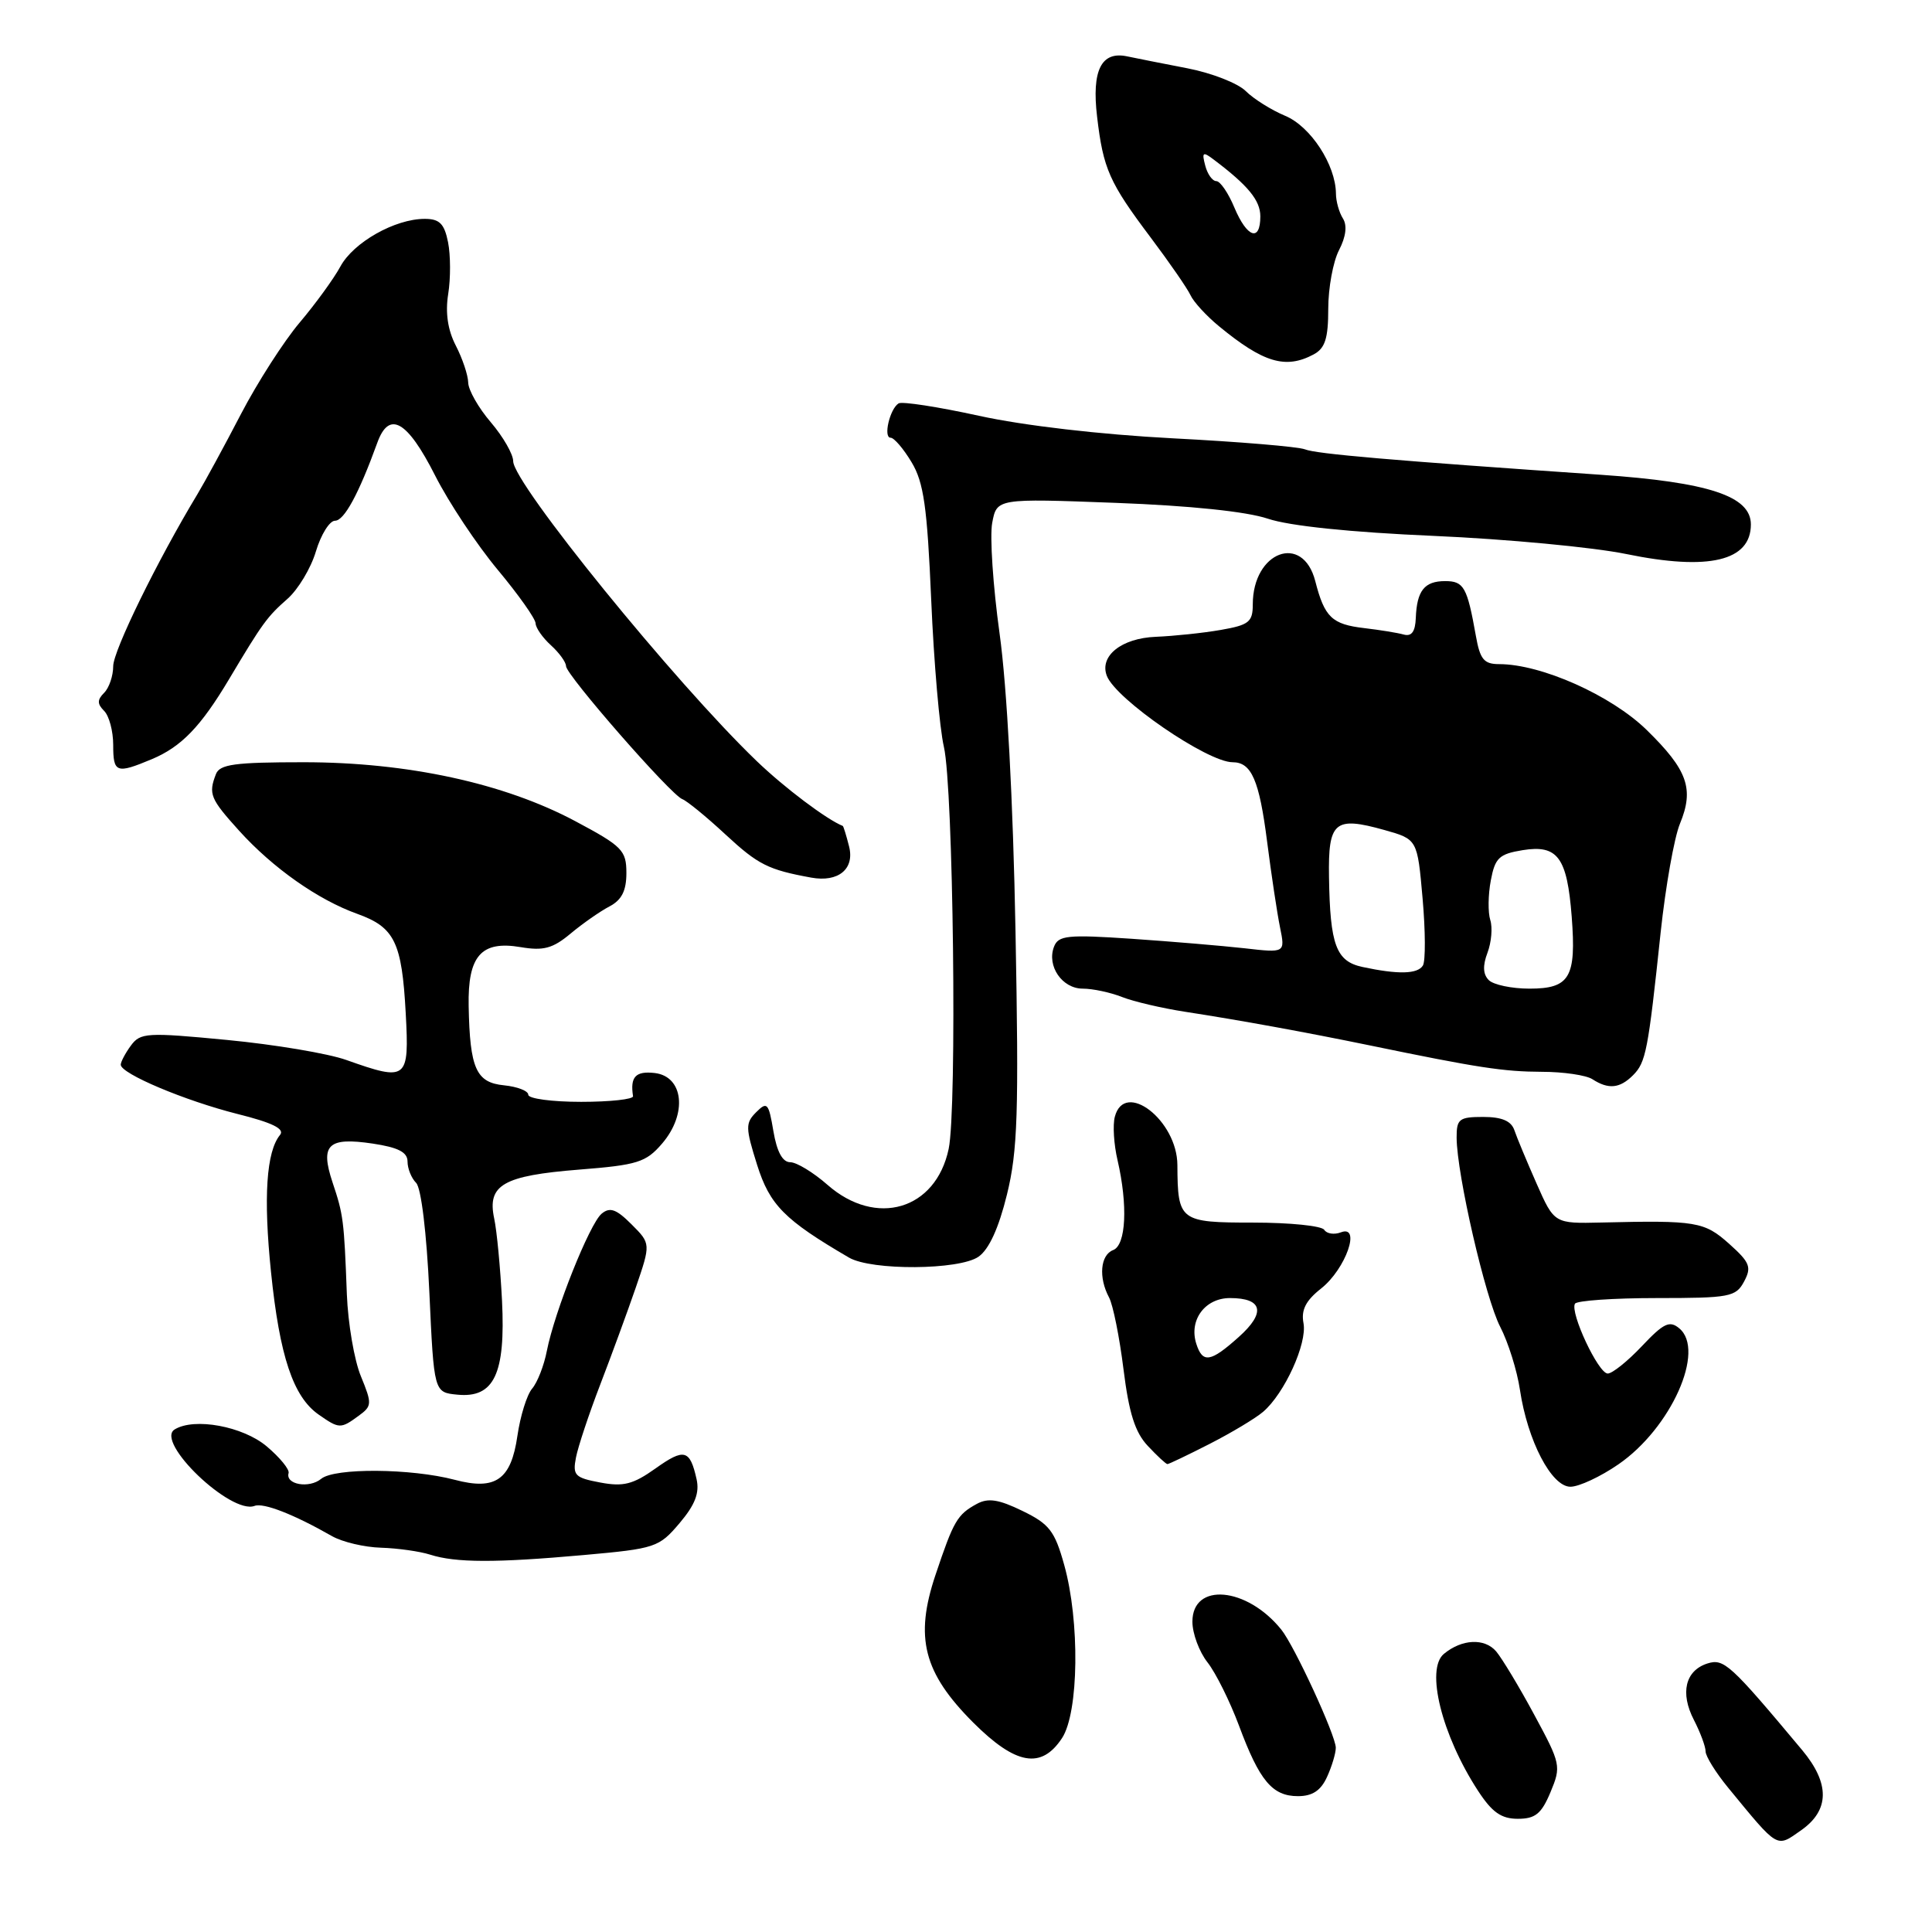 <?xml version="1.0" encoding="UTF-8" standalone="no"?>
<!DOCTYPE svg PUBLIC "-//W3C//DTD SVG 1.1//EN" "http://www.w3.org/Graphics/SVG/1.1/DTD/svg11.dtd" >
<svg xmlns="http://www.w3.org/2000/svg" xmlns:xlink="http://www.w3.org/1999/xlink" version="1.1" viewBox="0 0 256 256">
 <g >
 <path fill="currentColor"
d=" M 238.66 242.52 C 242.44 239.87 242.49 236.32 238.79 231.89 C 229.26 220.49 228.43 219.73 226.24 220.42 C 223.31 221.36 222.60 224.32 224.45 227.90 C 225.30 229.55 226.00 231.43 226.00 232.07 C 226.00 232.71 227.34 234.87 228.98 236.87 C 235.72 245.07 235.34 244.85 238.66 242.52 Z  M 205.45 237.47 C 206.88 234.04 206.82 233.73 203.30 227.22 C 201.31 223.52 199.03 219.75 198.25 218.82 C 196.72 217.03 193.71 217.17 191.32 219.15 C 188.87 221.18 191.04 229.90 195.82 237.25 C 197.70 240.14 198.92 241.00 201.12 241.00 C 203.44 241.00 204.25 240.34 205.45 237.47 Z  M 175.84 235.45 C 176.48 234.05 177.00 232.31 177.00 231.59 C 177.00 229.97 171.52 218.08 169.77 215.92 C 165.20 210.26 158.00 209.63 158.00 214.88 C 158.00 216.45 158.90 218.87 160.00 220.27 C 161.10 221.67 162.97 225.44 164.17 228.65 C 166.89 235.97 168.59 238.00 171.99 238.00 C 173.90 238.00 175.02 237.26 175.84 235.45 Z  M 140.73 230.30 C 142.95 226.90 143.10 214.82 141.01 207.35 C 139.76 202.86 139.04 201.93 135.47 200.20 C 132.33 198.67 130.93 198.46 129.44 199.27 C 126.84 200.69 126.37 201.49 123.96 208.68 C 121.17 216.99 122.36 221.64 128.96 228.25 C 134.60 233.88 137.99 234.47 140.73 230.30 Z  M 77.36 206.05 C 86.85 205.20 87.32 205.04 90.04 201.83 C 92.10 199.40 92.71 197.82 92.30 196.00 C 91.42 192.06 90.67 191.86 86.84 194.59 C 83.88 196.69 82.60 197.02 79.53 196.44 C 76.17 195.81 75.86 195.49 76.32 193.12 C 76.60 191.68 78.04 187.35 79.52 183.50 C 81.00 179.65 83.12 173.87 84.23 170.65 C 86.24 164.79 86.24 164.79 83.68 162.23 C 81.66 160.21 80.82 159.91 79.72 160.82 C 78.13 162.14 73.49 173.76 72.46 179.00 C 72.09 180.93 71.21 183.18 70.51 184.00 C 69.81 184.82 68.94 187.64 68.56 190.25 C 67.72 196.08 65.67 197.52 60.25 196.08 C 54.48 194.56 44.33 194.48 42.56 195.95 C 40.97 197.27 37.79 196.71 38.24 195.19 C 38.38 194.71 37.08 193.12 35.35 191.66 C 32.20 188.99 25.74 187.80 23.14 189.41 C 20.49 191.05 30.59 200.72 33.73 199.54 C 34.92 199.09 38.94 200.66 44.00 203.55 C 45.38 204.33 48.30 205.02 50.50 205.08 C 52.70 205.15 55.62 205.56 57.00 206.00 C 60.38 207.08 65.64 207.10 77.36 206.05 Z  M 214.45 194.03 C 221.42 189.24 226.03 178.93 222.51 176.01 C 221.23 174.94 220.44 175.32 217.56 178.37 C 215.67 180.37 213.64 182.00 213.03 182.00 C 211.79 182.00 208.01 173.93 208.69 172.75 C 208.92 172.34 213.80 172.00 219.52 172.00 C 229.20 172.00 230.01 171.85 231.10 169.81 C 232.12 167.90 231.88 167.28 229.12 164.81 C 225.83 161.87 224.76 161.69 212.23 161.99 C 205.95 162.14 205.95 162.14 203.60 156.82 C 202.31 153.89 200.98 150.71 200.66 149.75 C 200.24 148.53 199.00 148.00 196.53 148.00 C 193.34 148.00 193.00 148.27 193.01 150.75 C 193.04 155.63 196.82 172.03 198.79 175.82 C 199.84 177.85 201.02 181.60 201.40 184.16 C 202.41 190.91 205.58 197.00 208.09 197.00 C 209.22 197.00 212.08 195.67 214.45 194.03 Z  M 160.27 191.33 C 163.15 189.86 166.34 187.95 167.36 187.08 C 170.20 184.66 173.23 178.01 172.72 175.33 C 172.39 173.58 173.01 172.34 175.07 170.72 C 178.32 168.14 180.39 162.25 177.68 163.29 C 176.79 163.63 175.80 163.48 175.47 162.96 C 175.15 162.43 170.91 162.00 166.06 162.00 C 156.31 162.00 156.05 161.80 156.01 154.38 C 155.99 148.45 149.00 143.06 147.72 147.98 C 147.43 149.06 147.59 151.65 148.08 153.73 C 149.46 159.70 149.21 164.98 147.50 165.64 C 145.80 166.29 145.54 169.27 146.95 171.91 C 147.48 172.89 148.34 177.18 148.87 181.44 C 149.59 187.23 150.40 189.80 152.09 191.59 C 153.33 192.92 154.50 194.00 154.69 194.00 C 154.88 194.00 157.39 192.80 160.27 191.33 Z  M 47.51 187.61 C 49.30 186.31 49.32 186.02 47.82 182.36 C 46.94 180.24 46.11 175.35 45.96 171.50 C 45.59 161.66 45.50 160.96 44.06 156.66 C 42.40 151.67 43.46 150.65 49.38 151.53 C 52.77 152.04 54.00 152.67 54.00 153.91 C 54.00 154.84 54.51 156.11 55.14 156.74 C 55.81 157.41 56.53 163.37 56.89 171.19 C 57.50 184.50 57.50 184.50 60.60 184.80 C 65.47 185.28 67.00 182.05 66.52 172.35 C 66.30 168.03 65.84 163.12 65.48 161.44 C 64.54 157.01 66.67 155.78 76.73 154.98 C 84.48 154.37 85.59 154.02 87.73 151.53 C 91.11 147.60 90.59 142.63 86.75 142.18 C 84.22 141.89 83.48 142.69 83.88 145.25 C 83.95 145.66 80.85 146.00 77.00 146.00 C 73.15 146.00 70.00 145.58 70.00 145.06 C 70.00 144.55 68.56 143.99 66.79 143.81 C 63.09 143.45 62.26 141.60 62.10 133.32 C 61.97 126.65 63.76 124.61 68.99 125.50 C 72.01 126.01 73.24 125.68 75.60 123.71 C 77.19 122.38 79.51 120.76 80.75 120.11 C 82.38 119.26 83.00 118.03 83.00 115.68 C 83.00 112.68 82.46 112.13 76.25 108.82 C 66.81 103.78 54.00 101.00 40.23 101.00 C 31.11 101.00 29.11 101.27 28.61 102.58 C 27.60 105.21 27.85 105.83 31.69 110.08 C 36.15 115.01 42.14 119.23 47.34 121.09 C 52.29 122.87 53.25 124.83 53.76 134.25 C 54.24 143.11 53.97 143.32 45.88 140.45 C 43.47 139.59 36.37 138.40 30.09 137.80 C 19.46 136.78 18.60 136.83 17.34 138.55 C 16.60 139.56 16.00 140.70 16.00 141.08 C 16.00 142.27 24.51 145.85 31.44 147.60 C 36.09 148.76 37.76 149.58 37.11 150.38 C 35.29 152.58 34.89 158.64 35.91 168.55 C 37.05 179.70 38.85 185.08 42.21 187.43 C 44.94 189.34 45.14 189.35 47.51 187.61 Z  M 129.66 166.52 C 131.05 165.55 132.34 162.72 133.43 158.27 C 134.85 152.49 135.01 147.42 134.56 123.42 C 134.24 106.13 133.43 90.97 132.45 83.95 C 131.58 77.69 131.14 71.09 131.47 69.30 C 132.08 66.04 132.08 66.04 147.79 66.63 C 157.69 67.00 165.17 67.78 168.00 68.73 C 170.85 69.69 178.93 70.53 190.00 71.01 C 199.62 71.43 211.09 72.51 215.48 73.41 C 226.42 75.66 232.00 74.34 232.00 69.49 C 232.00 65.74 226.44 63.90 212.12 62.91 C 184.42 61.01 174.43 60.15 172.91 59.54 C 172.03 59.19 164.16 58.53 155.41 58.08 C 145.83 57.58 135.60 56.39 129.70 55.09 C 124.31 53.91 119.53 53.17 119.07 53.45 C 117.90 54.18 117.01 58.00 118.01 58.00 C 118.47 58.00 119.72 59.46 120.79 61.25 C 122.40 63.92 122.86 67.16 123.39 79.50 C 123.74 87.75 124.50 96.51 125.07 98.96 C 126.32 104.34 126.83 146.96 125.70 152.25 C 123.99 160.32 116.09 162.65 109.65 157.00 C 107.77 155.35 105.55 154.00 104.71 154.00 C 103.69 154.00 102.94 152.61 102.48 149.89 C 101.85 146.14 101.65 145.92 100.20 147.37 C 98.76 148.81 98.77 149.42 100.32 154.35 C 102.00 159.68 103.95 161.65 112.50 166.64 C 115.49 168.38 127.12 168.30 129.66 166.52 Z  M 216.39 142.47 C 218.09 140.76 218.38 139.29 220.05 123.50 C 220.70 117.45 221.84 110.99 222.60 109.15 C 224.51 104.52 223.62 102.03 218.18 96.71 C 213.48 92.13 204.23 88.00 198.64 88.00 C 196.63 88.00 196.11 87.37 195.56 84.25 C 194.41 77.79 193.97 77.00 191.49 77.00 C 188.74 77.00 187.74 78.26 187.60 81.90 C 187.53 83.70 187.04 84.37 186.00 84.08 C 185.18 83.85 182.83 83.47 180.79 83.23 C 176.49 82.73 175.51 81.80 174.28 77.00 C 172.63 70.59 166.00 73.07 166.00 80.09 C 166.00 82.42 165.49 82.82 161.75 83.47 C 159.41 83.88 155.54 84.28 153.15 84.38 C 148.61 84.56 145.65 86.92 146.66 89.55 C 147.85 92.66 159.99 101.00 163.33 101.00 C 165.83 101.00 166.86 103.37 167.90 111.53 C 168.46 115.91 169.23 121.02 169.61 122.88 C 170.30 126.27 170.30 126.27 164.90 125.65 C 161.93 125.32 155.18 124.75 149.91 124.39 C 141.44 123.82 140.23 123.95 139.66 125.45 C 138.68 128.00 140.74 131.00 143.47 131.00 C 144.79 131.00 147.14 131.50 148.68 132.11 C 150.23 132.72 153.97 133.59 157.00 134.06 C 164.34 135.19 172.99 136.77 181.50 138.52 C 195.86 141.49 199.23 142.00 204.30 142.02 C 207.16 142.02 210.18 142.47 211.00 143.00 C 213.13 144.38 214.63 144.23 216.39 142.47 Z  M 112.51 112.17 C 112.14 110.70 111.76 109.47 111.67 109.44 C 109.54 108.59 103.94 104.38 100.26 100.84 C 89.40 90.40 68.00 64.05 68.00 61.11 C 68.00 60.19 66.67 57.87 65.04 55.96 C 63.41 54.06 62.06 51.69 62.04 50.70 C 62.02 49.71 61.28 47.51 60.40 45.80 C 59.33 43.73 58.99 41.45 59.39 38.95 C 59.72 36.89 59.71 33.81 59.37 32.10 C 58.88 29.64 58.24 29.00 56.28 29.00 C 52.34 29.00 46.83 32.11 45.10 35.32 C 44.22 36.94 41.79 40.28 39.70 42.75 C 37.62 45.21 34.12 50.66 31.93 54.86 C 29.75 59.06 27.14 63.85 26.15 65.50 C 20.85 74.28 15.00 86.23 15.00 88.27 C 15.00 89.55 14.46 91.14 13.80 91.80 C 12.87 92.73 12.87 93.27 13.80 94.20 C 14.46 94.86 15.00 96.88 15.00 98.70 C 15.00 102.42 15.40 102.57 20.13 100.59 C 24.03 98.95 26.60 96.29 30.35 90.00 C 34.79 82.55 35.40 81.72 38.07 79.37 C 39.49 78.13 41.20 75.29 41.86 73.06 C 42.53 70.83 43.67 69.00 44.39 69.00 C 45.61 69.00 47.55 65.41 49.99 58.68 C 51.55 54.35 53.95 55.70 57.65 63.00 C 59.46 66.58 63.20 72.20 65.95 75.50 C 68.70 78.80 70.96 81.99 70.97 82.60 C 70.99 83.20 71.90 84.50 73.00 85.50 C 74.10 86.50 75.00 87.74 75.00 88.26 C 75.00 89.43 88.91 105.35 90.41 105.89 C 91.01 106.11 93.60 108.22 96.16 110.60 C 100.46 114.58 101.79 115.25 107.50 116.29 C 111.08 116.94 113.26 115.15 112.51 112.17 Z  M 174.07 46.96 C 175.58 46.15 176.00 44.85 176.00 40.92 C 176.00 38.16 176.64 34.66 177.43 33.14 C 178.35 31.36 178.53 29.87 177.94 28.94 C 177.44 28.15 177.02 26.67 177.02 25.65 C 176.98 21.84 173.67 16.76 170.30 15.35 C 168.46 14.58 166.10 13.10 165.07 12.07 C 164.03 11.03 160.55 9.67 157.34 9.05 C 154.13 8.43 150.54 7.72 149.36 7.47 C 145.93 6.74 144.64 9.31 145.37 15.46 C 146.18 22.37 146.98 24.18 152.49 31.50 C 154.97 34.80 157.34 38.23 157.75 39.12 C 158.16 40.01 159.85 41.85 161.50 43.21 C 167.40 48.07 170.35 48.95 174.07 46.96 Z  M 158.51 178.04 C 157.52 174.91 159.67 172.00 162.98 172.00 C 167.32 172.00 167.76 173.93 164.14 177.16 C 160.39 180.52 159.35 180.68 158.51 178.04 Z  M 197.27 129.87 C 196.50 129.10 196.45 127.95 197.10 126.24 C 197.62 124.86 197.79 122.91 197.47 121.91 C 197.15 120.91 197.18 118.55 197.54 116.66 C 198.10 113.67 198.64 113.16 201.76 112.65 C 206.40 111.90 207.65 113.59 208.26 121.47 C 208.88 129.52 208.01 131.00 202.66 131.00 C 200.32 131.00 197.89 130.49 197.27 129.87 Z  M 180.54 128.13 C 177.04 127.38 176.24 125.24 176.10 116.22 C 175.98 108.86 176.83 108.13 183.44 109.98 C 187.81 111.21 187.81 111.21 188.50 119.04 C 188.88 123.35 188.90 127.35 188.54 127.94 C 187.83 129.08 185.26 129.14 180.54 128.13 Z  M 163.56 27.50 C 162.76 25.57 161.68 24.00 161.17 24.00 C 160.65 24.00 159.99 23.07 159.70 21.94 C 159.23 20.16 159.38 20.05 160.83 21.15 C 165.38 24.58 167.00 26.55 167.00 28.67 C 167.00 32.10 165.24 31.50 163.56 27.50 Z "/>
</g>
</svg>